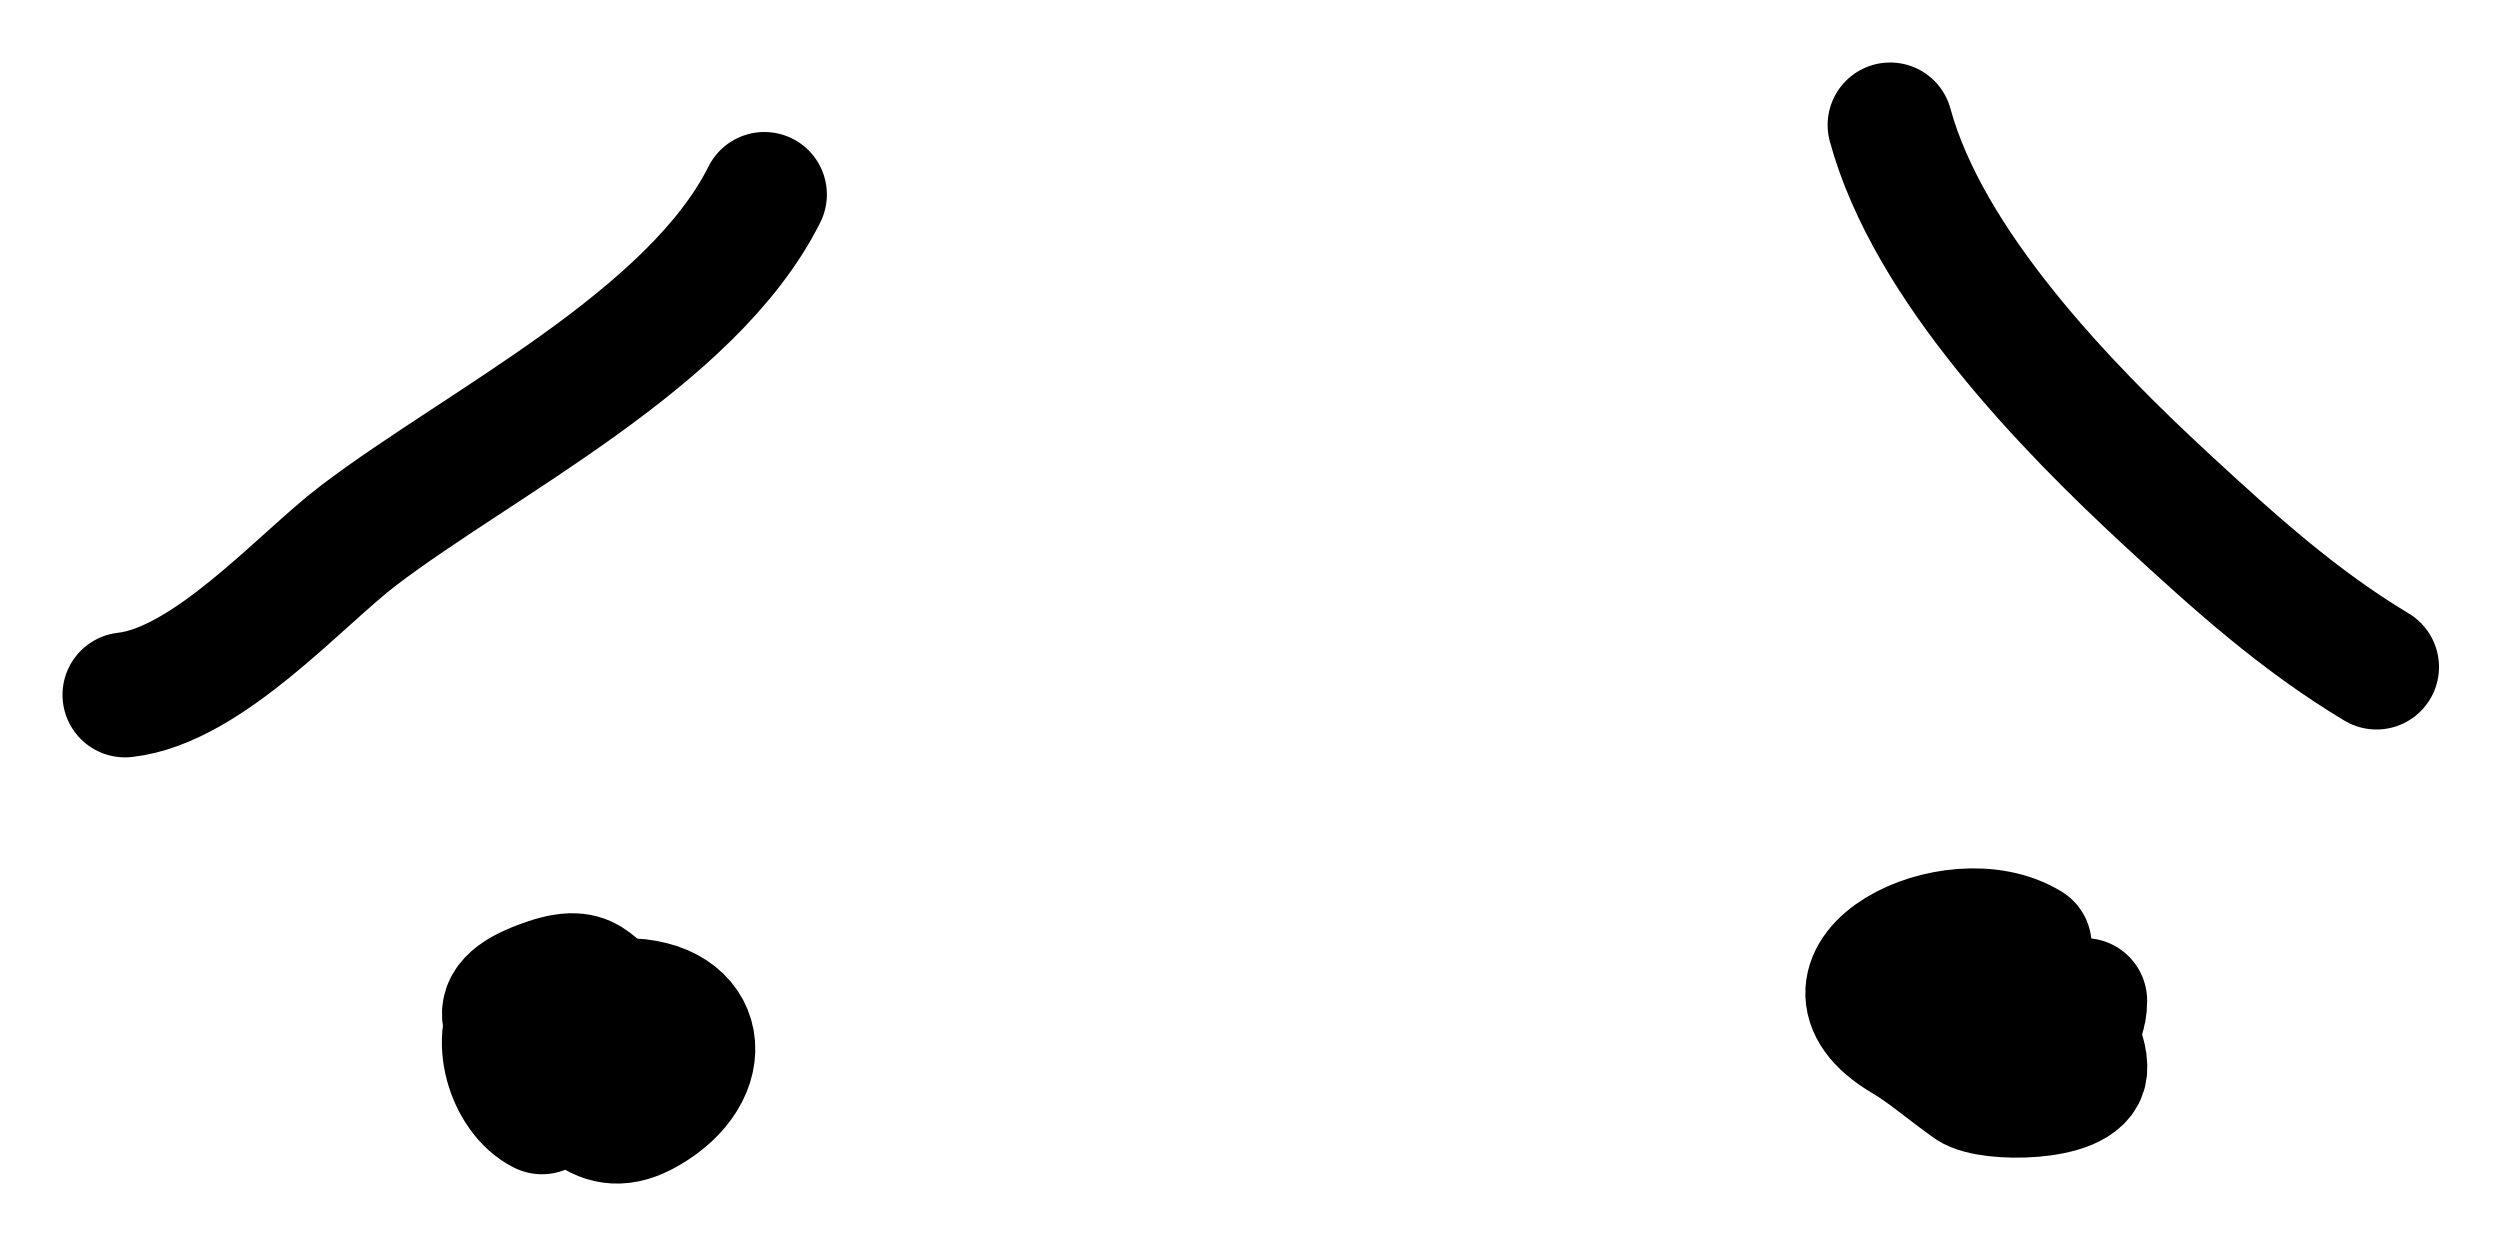 <svg width="20" height="10" viewBox="0 0 20 10" fill="none" xmlns="http://www.w3.org/2000/svg">
<path d="M1 5.559C1.663 5.485 2.403 4.638 2.865 4.286C3.846 3.539 5.536 2.713 6.115 1.556" stroke="black" stroke-linecap="round"/>
<path d="M15.121 1C15.426 2.119 16.525 3.251 17.338 4.002C17.875 4.498 18.389 4.962 19.012 5.336" stroke="black" stroke-linecap="round"/>
<path d="M5.003 8.005C4.721 7.97 4.788 7.71 4.385 7.844C3.834 8.028 4.027 8.22 4.336 8.511C4.625 8.784 4.78 9.121 5.176 8.894C5.727 8.579 5.648 8.005 4.997 8.005C4.856 8.005 4.233 7.916 4.138 8.029C3.921 8.29 4.075 8.764 4.336 8.894" stroke="black" stroke-linecap="round"/>
<path d="M16.233 7.56C15.628 7.188 14.378 7.811 15.232 8.314C15.406 8.416 15.588 8.575 15.763 8.697C15.913 8.8 16.651 8.796 16.677 8.561C16.713 8.238 16.019 7.485 16.06 7.807C16.09 8.048 16.677 8.488 16.677 8.005" stroke="black" stroke-linecap="round"/>
</svg>
